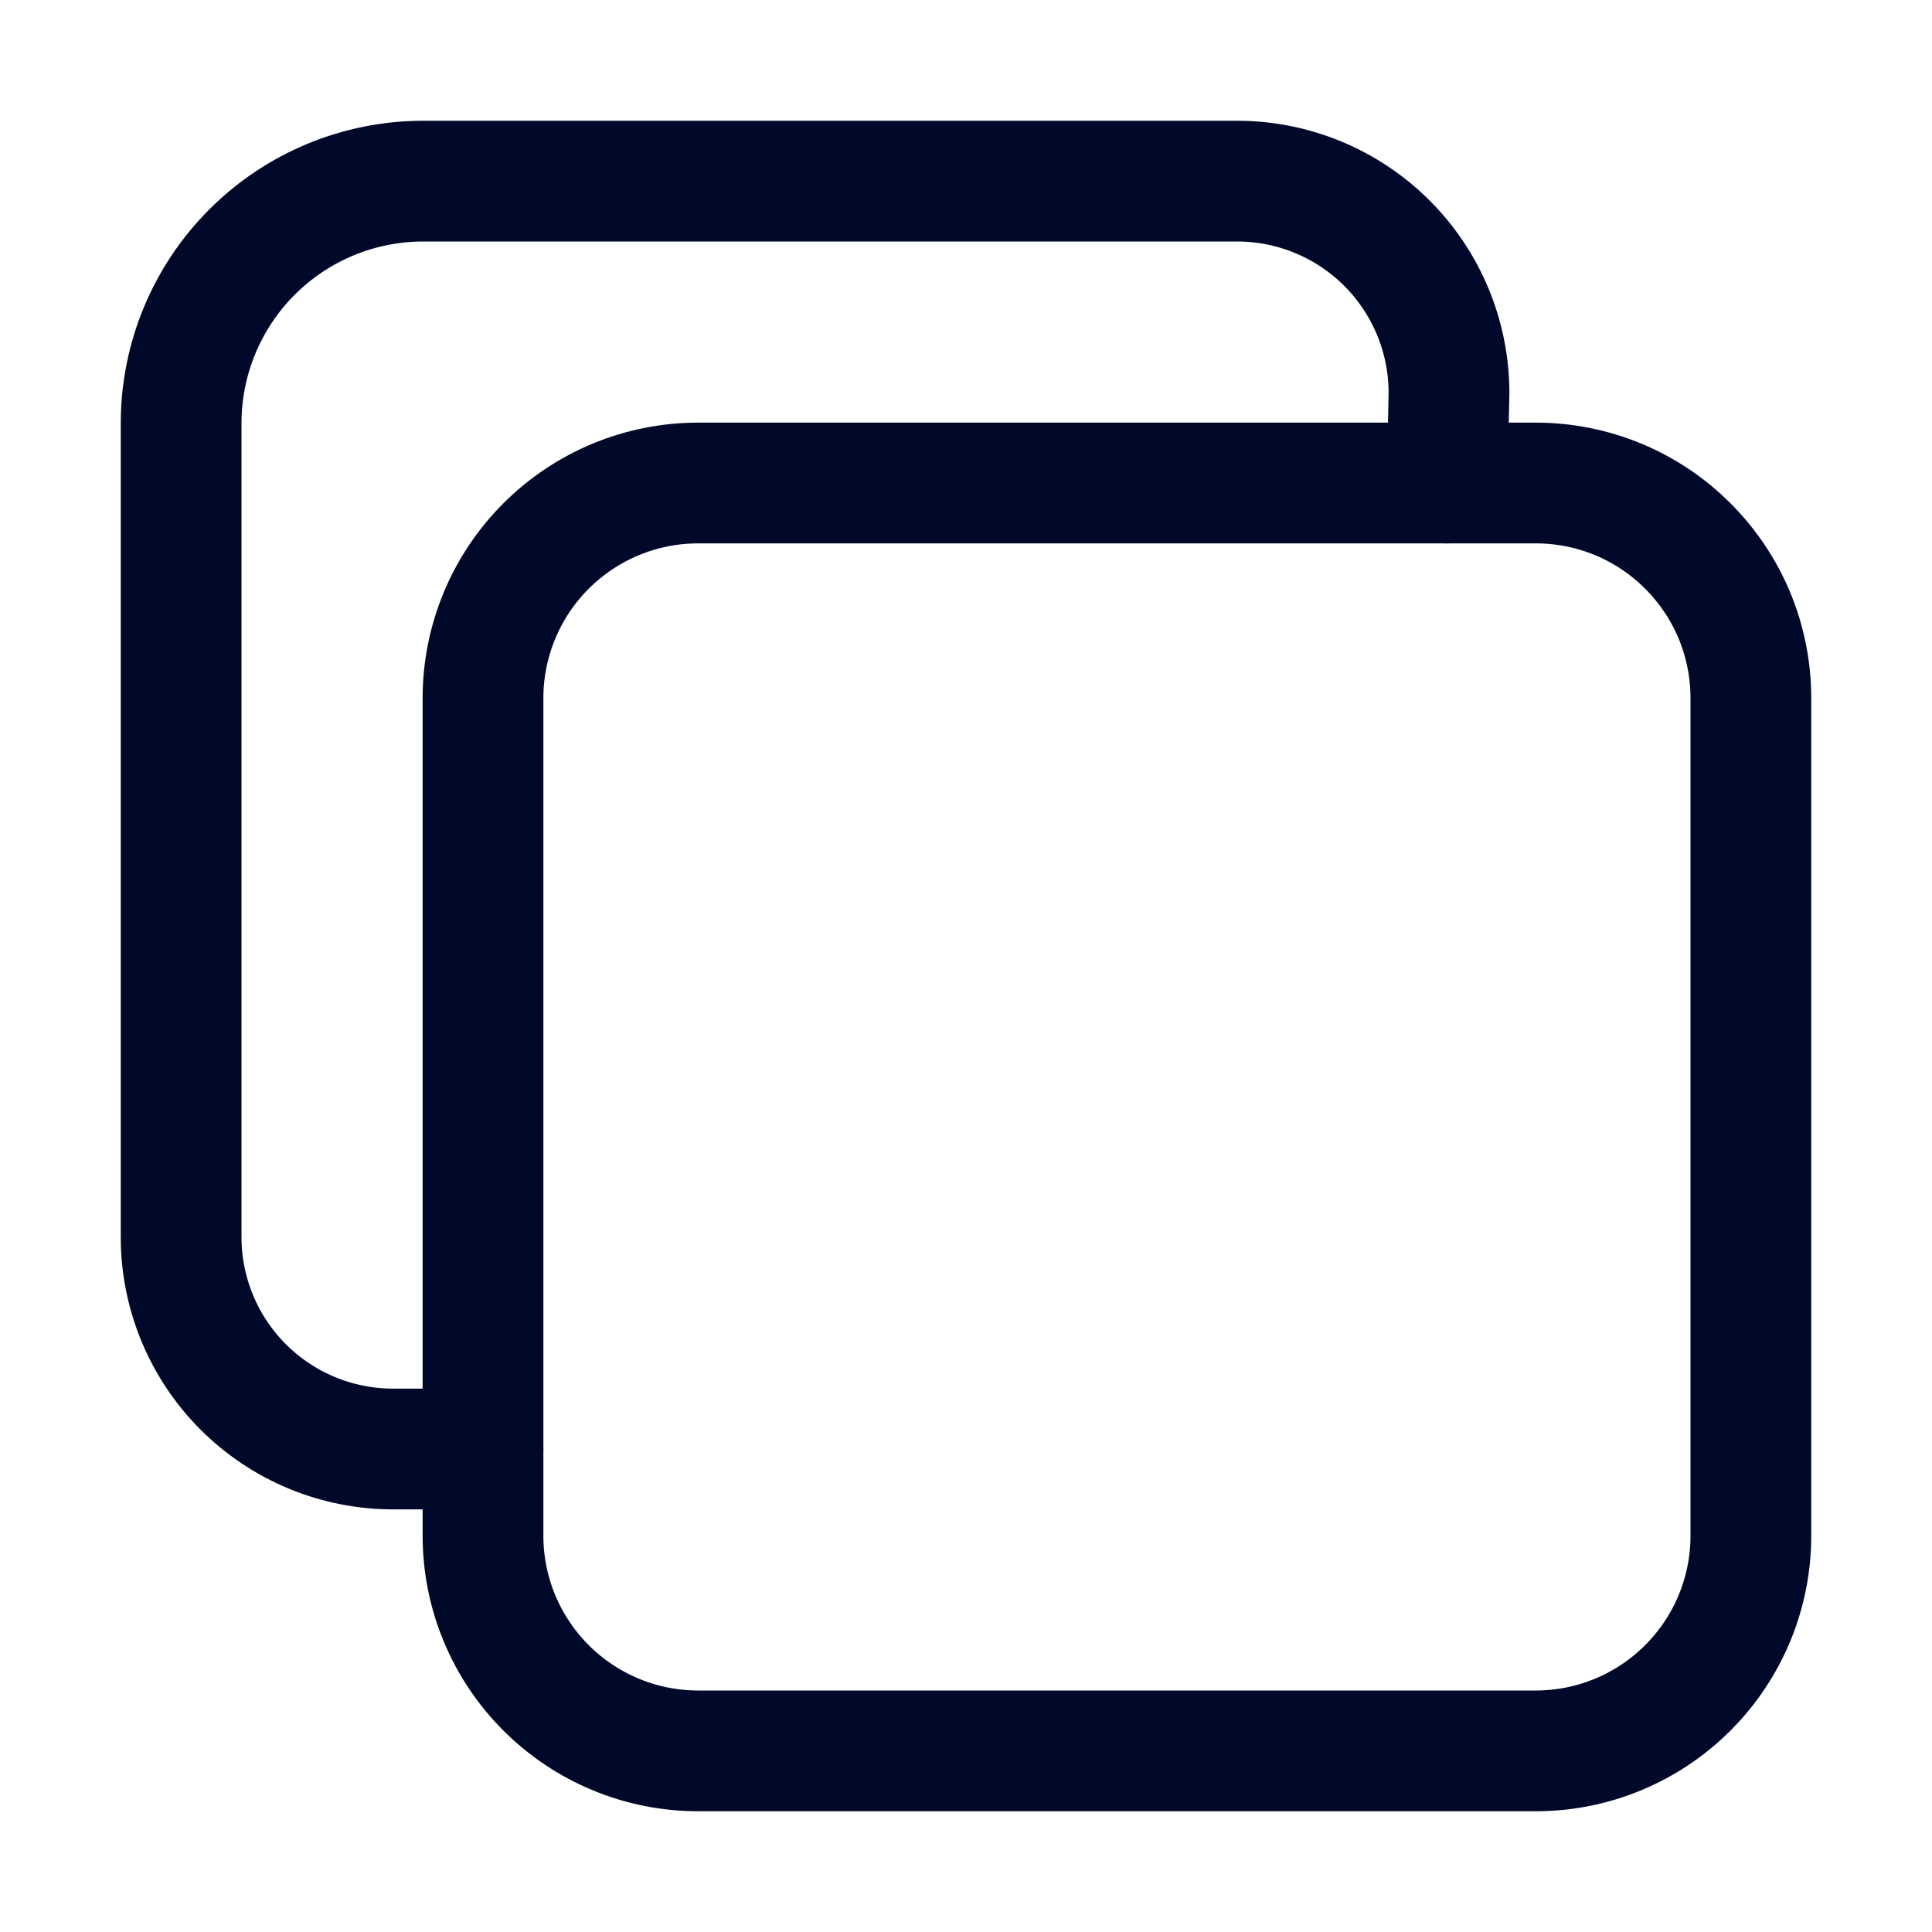 <svg width="24" height="24" viewBox="0 0 24 24" fill="none" xmlns="http://www.w3.org/2000/svg">
<path d="M19.078 6H8.672C7.963 6 7.284 6.282 6.783 6.783C6.282 7.284 6 7.963 6 8.672V19.078C6 19.787 6.282 20.466 6.783 20.967C7.284 21.468 7.963 21.75 8.672 21.75H19.078C19.787 21.75 20.466 21.468 20.967 20.967C21.468 20.466 21.75 19.787 21.75 19.078V8.672C21.75 8.321 21.681 7.974 21.547 7.649C21.412 7.325 21.215 7.031 20.967 6.783C20.719 6.534 20.425 6.338 20.101 6.203C19.776 6.069 19.429 6 19.078 6Z" stroke="#000929" stroke-width="1.5" stroke-linecap="round" stroke-linejoin="round"/>
<path d="M17.977 6L18 4.875C17.998 4.179 17.721 3.513 17.229 3.021C16.737 2.529 16.07 2.252 15.375 2.25H5.25C4.455 2.252 3.693 2.569 3.131 3.131C2.569 3.693 2.252 4.455 2.25 5.25V15.375C2.252 16.07 2.529 16.737 3.021 17.229C3.513 17.721 4.179 17.998 4.875 18H6" stroke="#000929" stroke-width="1.5" stroke-linecap="round" stroke-linejoin="round"/>
</svg>
